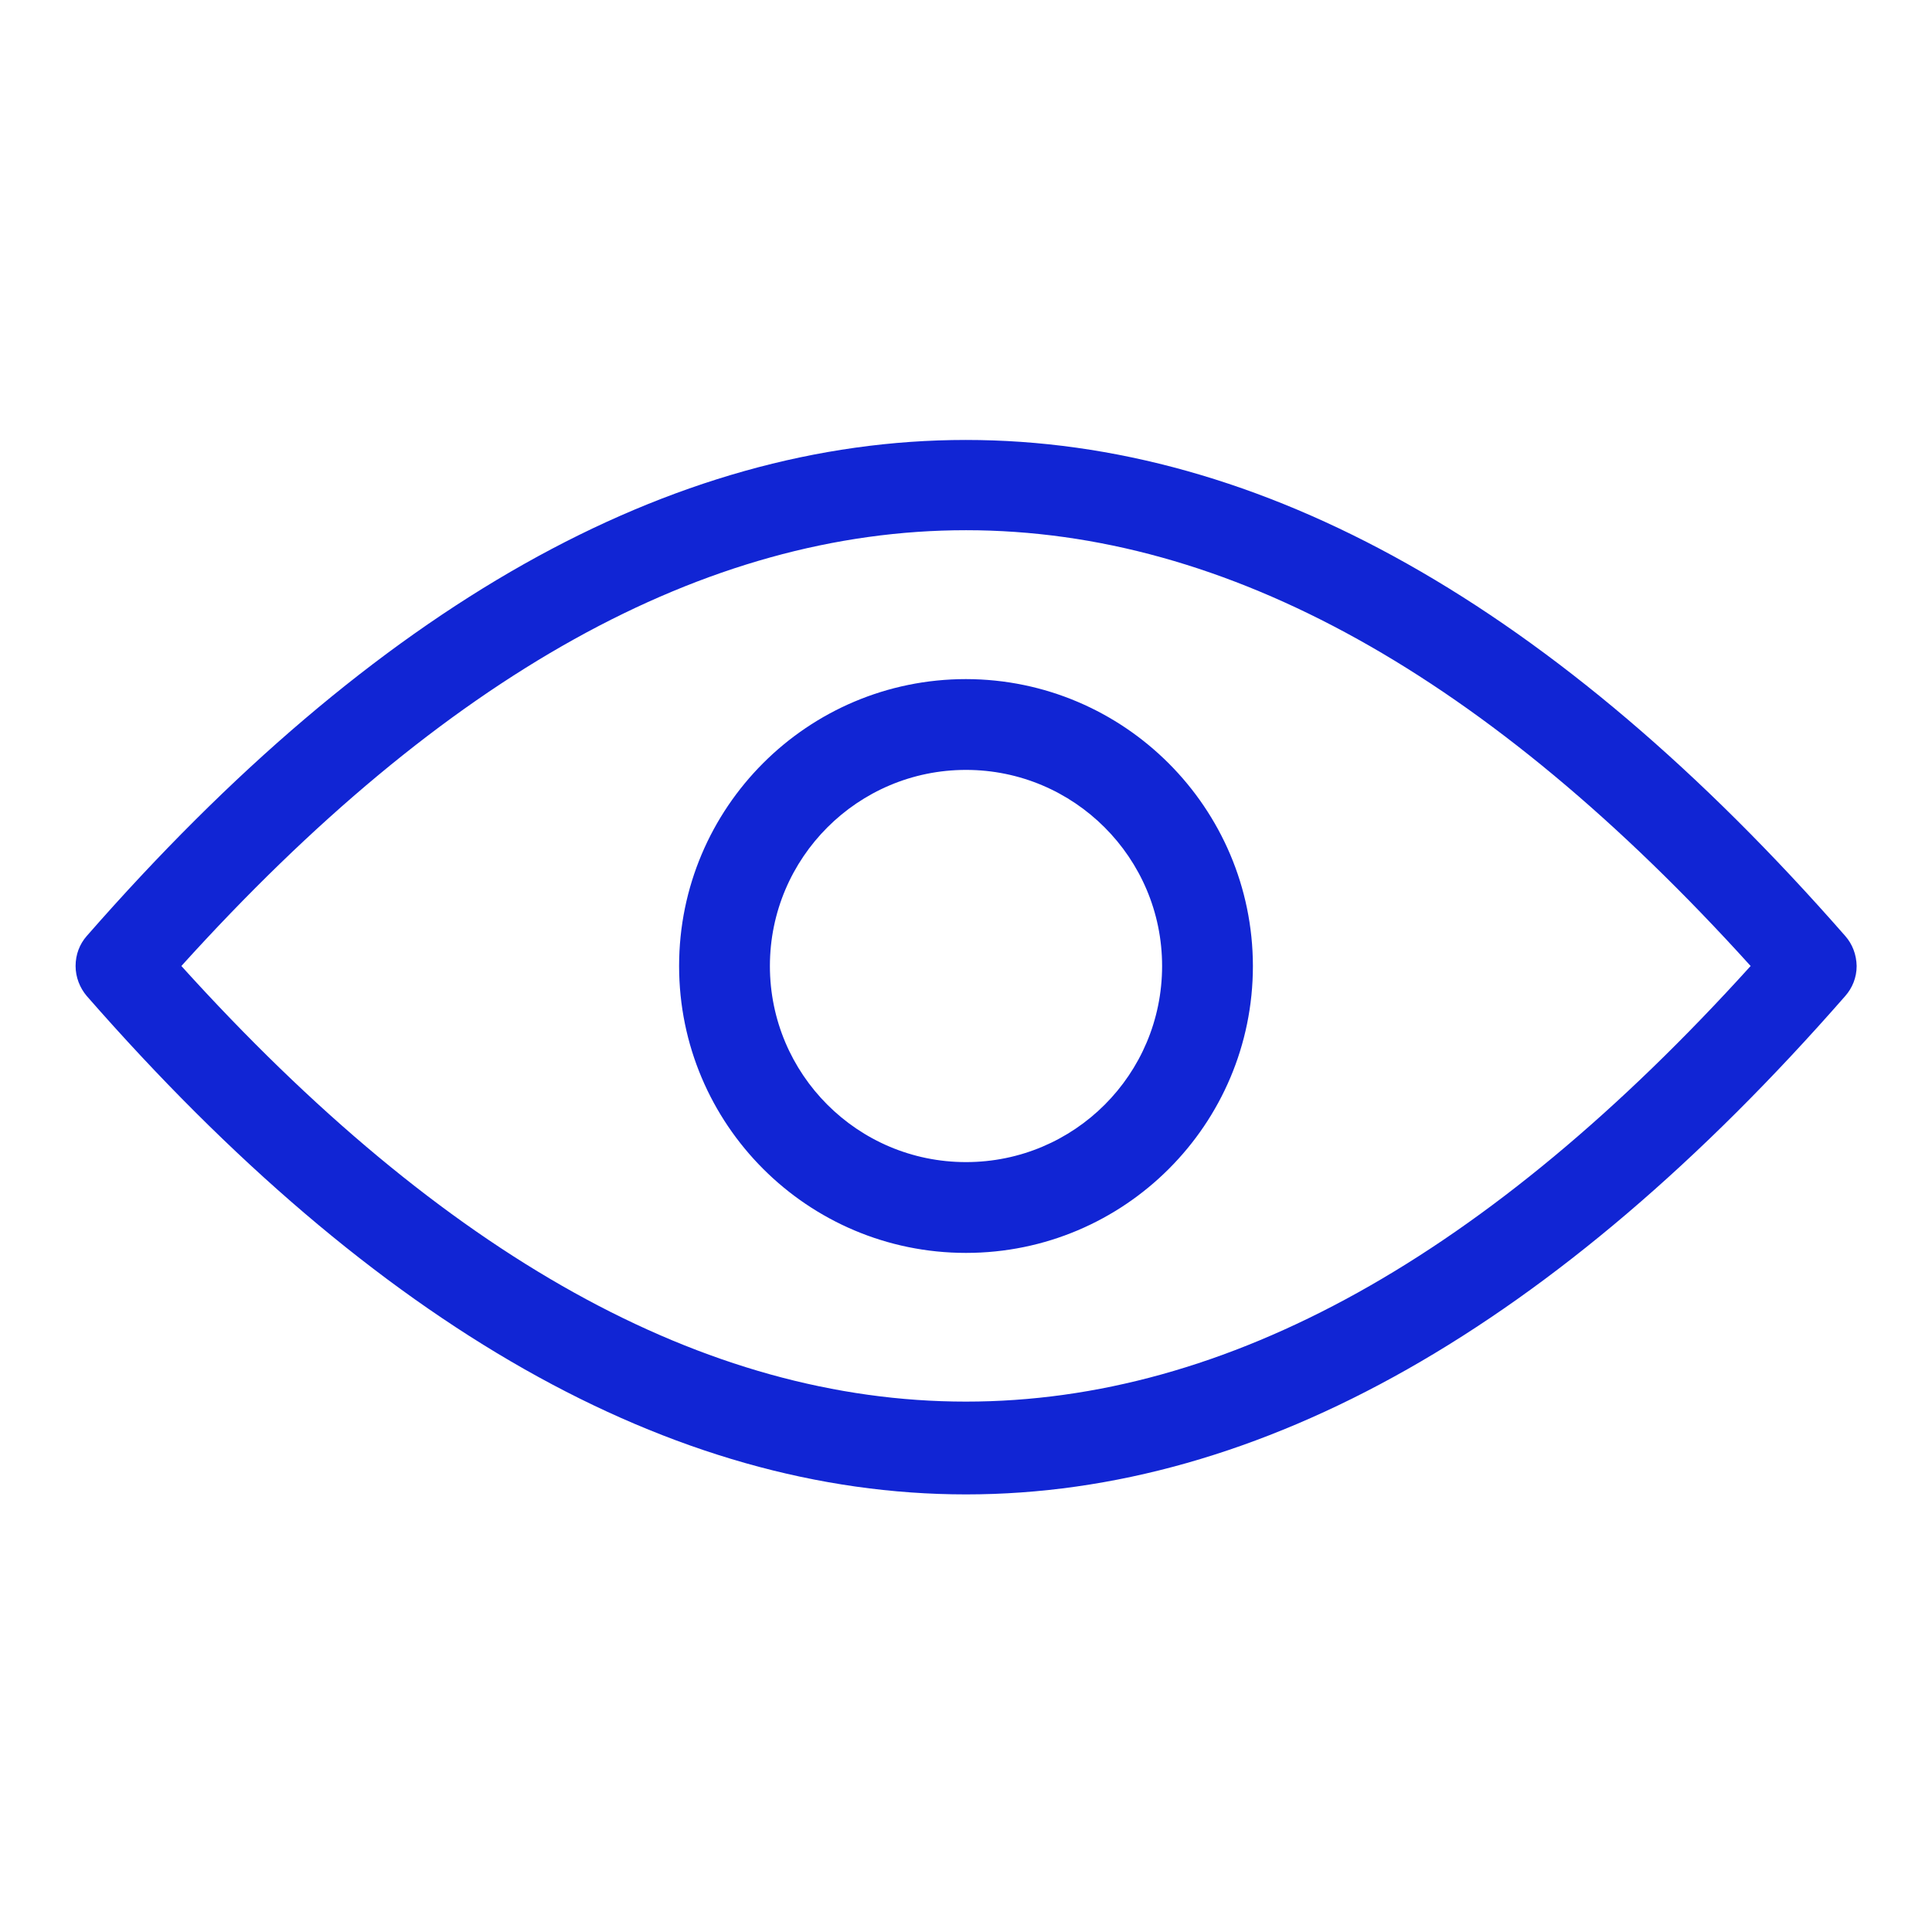 <?xml version="1.0" encoding="utf-8"?>
<!-- Generator: Adobe Illustrator 28.4.1, SVG Export Plug-In . SVG Version: 6.00 Build 0)  -->
<svg version="1.1" id="Layer_1" xmlns="http://www.w3.org/2000/svg" xmlns:xlink="http://www.w3.org/1999/xlink" x="0px" y="0px"
	 viewBox="0 0 800 800" style="enable-background:new 0 0 800 800;" xml:space="preserve">
<style type="text/css">
	.st0{fill:#1125D4;}
</style>
<path class="st0" d="M764.1,387.6c-239.8-273.9-488.6-273.9-728.2,0c-2.9,3.3-4.6,7.6-4.6,12.4c0,4.7,1.8,9.1,4.6,12.4l0,0
	c119.8,137,242.3,206.4,364.1,206.4h0c121.7,0,244.3-69.4,364.1-206.4c2.9-3.3,4.7-7.6,4.7-12.4C768.7,395.2,767,390.9,764.1,387.6
	L764.1,387.6L764.1,387.6z M75.1,400c217.6-240.7,432.3-240.5,649.8,0C507.3,640.5,292.6,640.5,75.1,400z M400,281.2
	c-65.6,0-118.8,53.2-118.8,118.8S334.4,518.8,400,518.8S518.8,465.6,518.8,400l0,0C518.7,334.5,465.5,281.3,400,281.2L400,281.2z
	 M400,481.2c-44.9,0-81.2-36.4-81.2-81.2s36.4-81.2,81.2-81.2s81.2,36.4,81.2,81.2l0,0C481.2,444.9,444.9,481.2,400,481.2L400,481.2
	z"/>
</svg>

